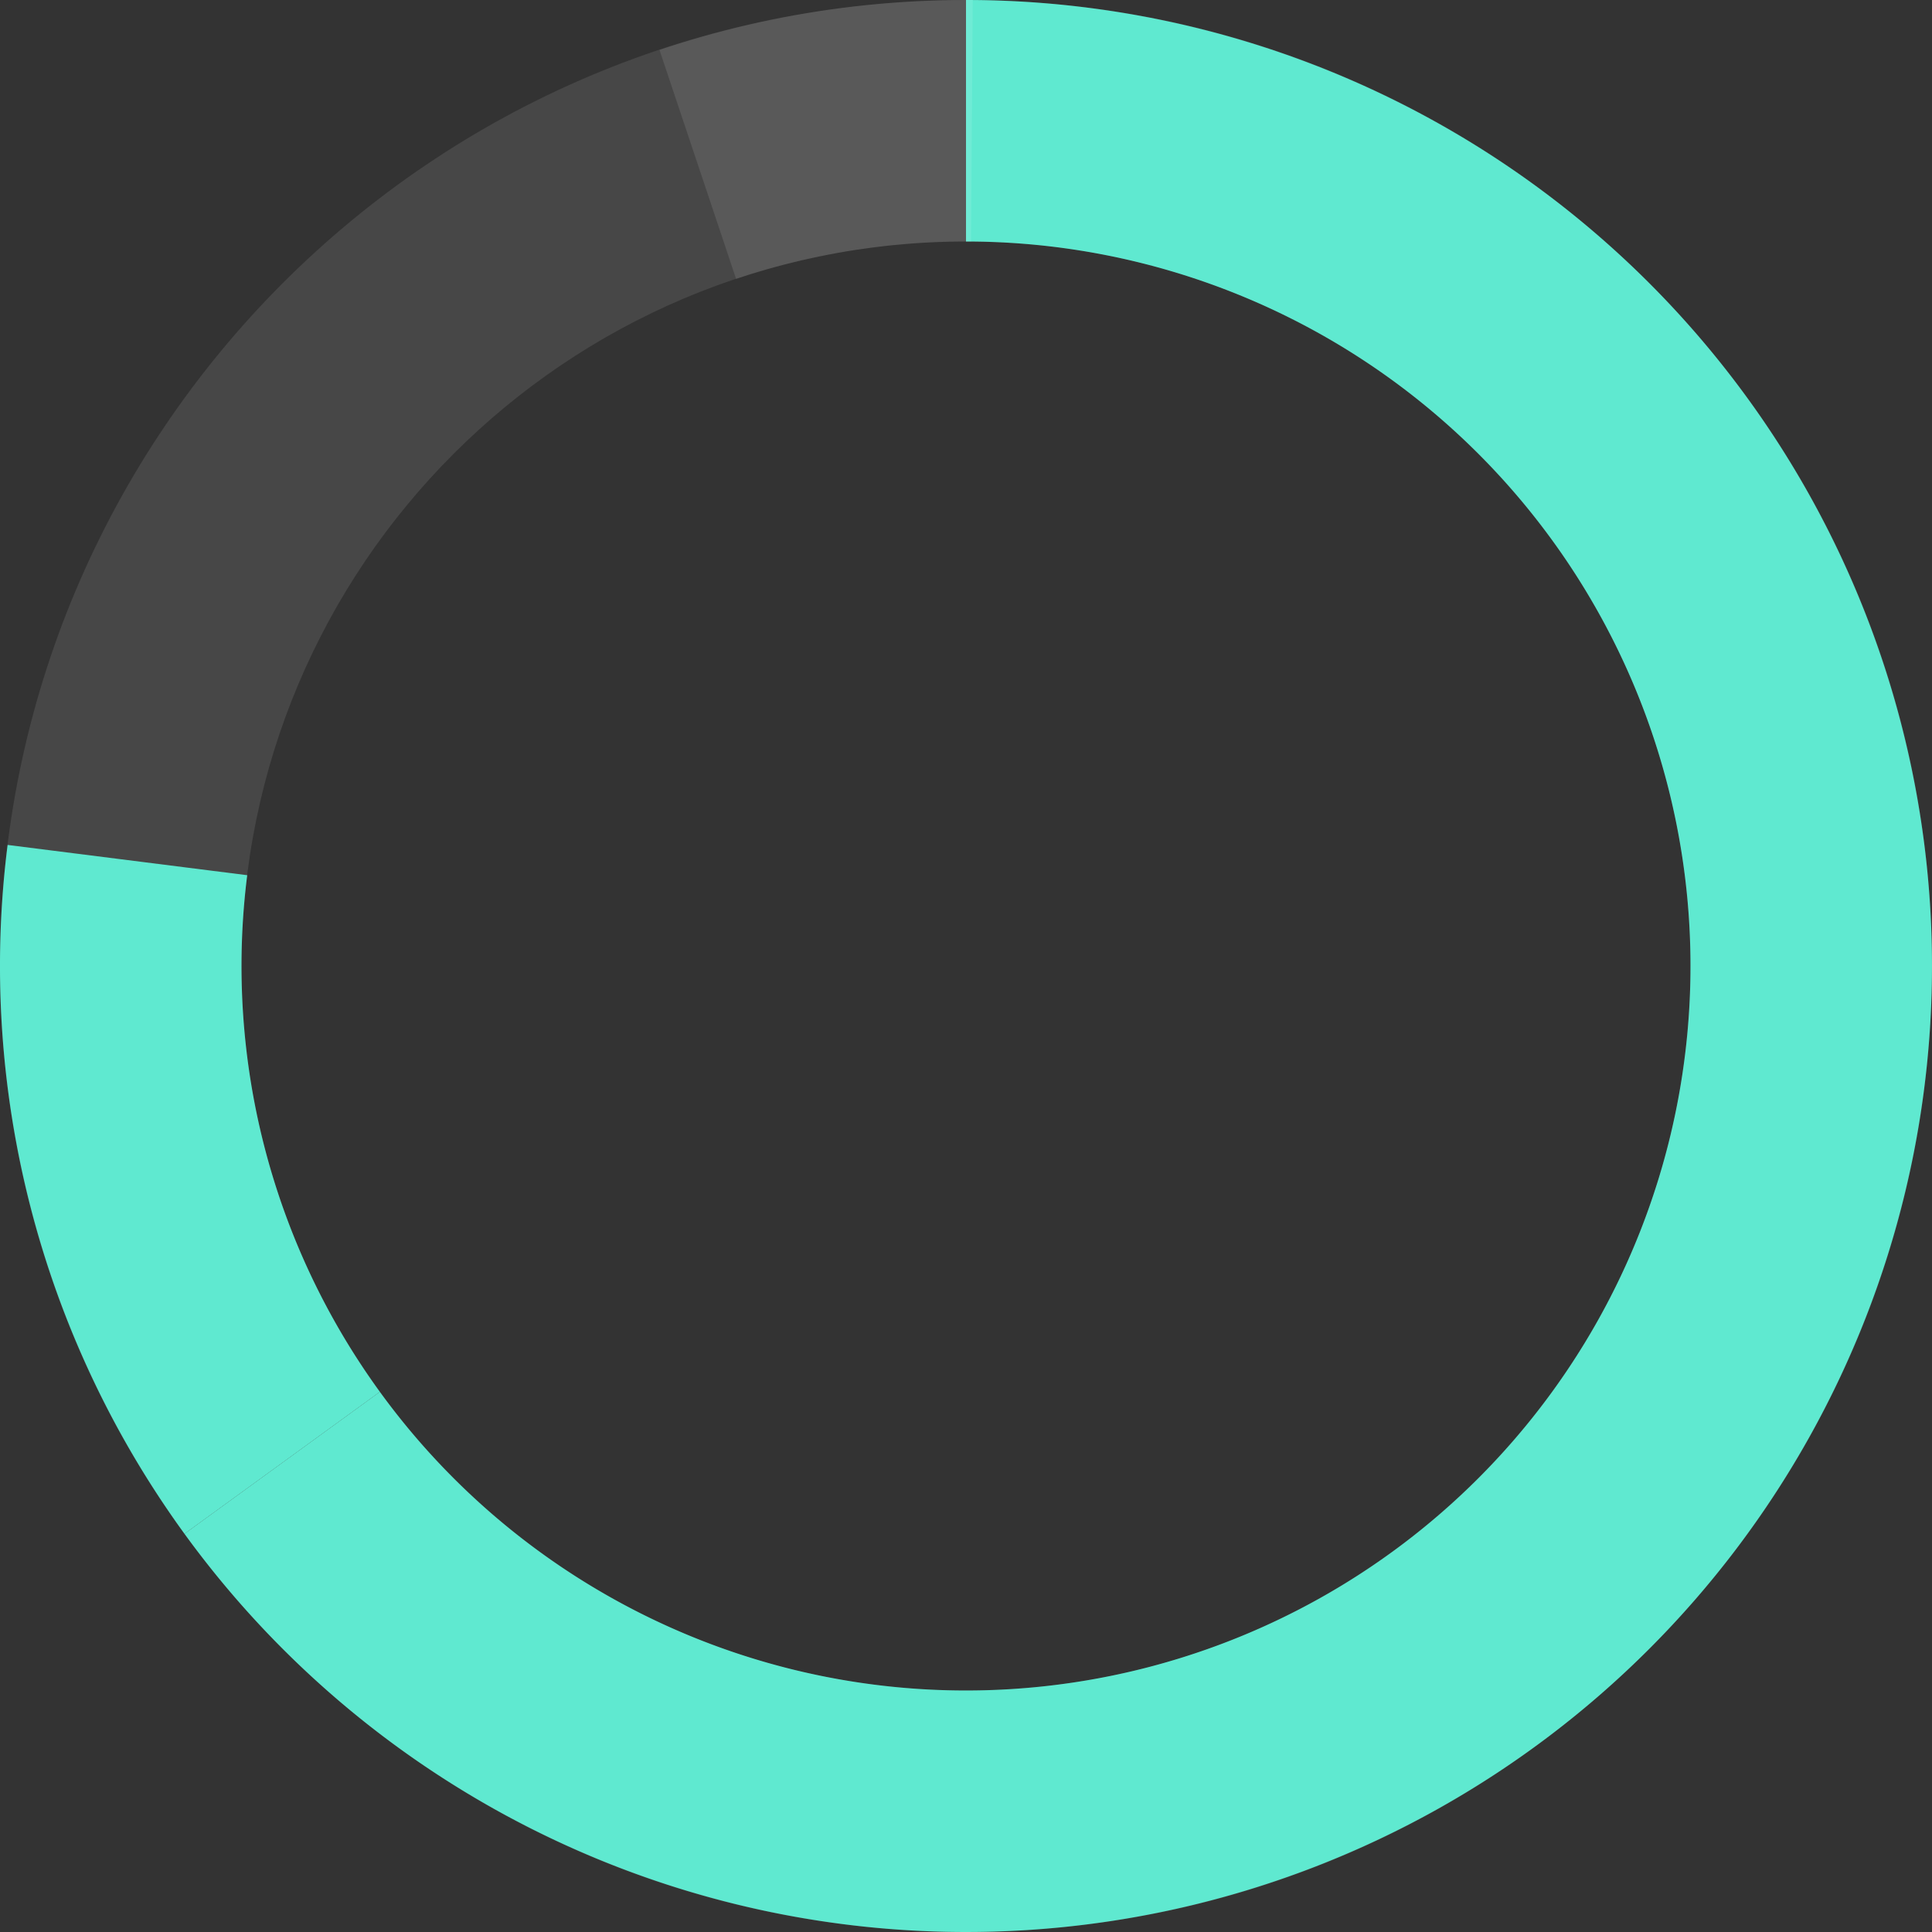 <svg width="200" height="200" fill="none" xmlns="http://www.w3.org/2000/svg"><rect width="100%" height="100%" fill="#333333" stroke="none"/><path d="M200 100c0 55.228-44.772 100-100 100S0 155.228 0 100 44.772 0 100 0s100 44.772 100 100Zm-175 0c0 41.421 33.579 75 75 75s75-33.579 75-75-33.579-75-75-75-75 33.579-75 75Z" fill="#fff" fill-opacity=".1"/><path d="M100 0a100.002 100.002 0 0 1 95.106 69.098l-23.777 7.726A75 75 0 0 0 100 25V0ZM195.106 69.098a100.004 100.004 0 0 1-71.761 128.139 100.004 100.004 0 0 1-54.247-2.131l7.726-23.777a75 75 0 0 0 94.505-94.505l23.777-7.726ZM69.098 195.106a100.006 100.006 0 0 1-50-36.327l20.226-14.695a75 75 0 0 0 37.5 27.245l-7.726 23.777Z" fill="#5FE9D0"/><path d="M19.098 158.779A100.002 100.002 0 0 1 .788 87.467L25.592 90.6a75 75 0 0 0 13.733 53.484l-20.226 14.695Z" fill="#5FE9D0"/><path d="M68.27 5.168A100 100 0 0 1 100.698.002l-.174 25a75.002 75.002 0 0 0-24.322 3.874L68.27 5.168Z" fill="#fff" fill-opacity=".1"/></svg>